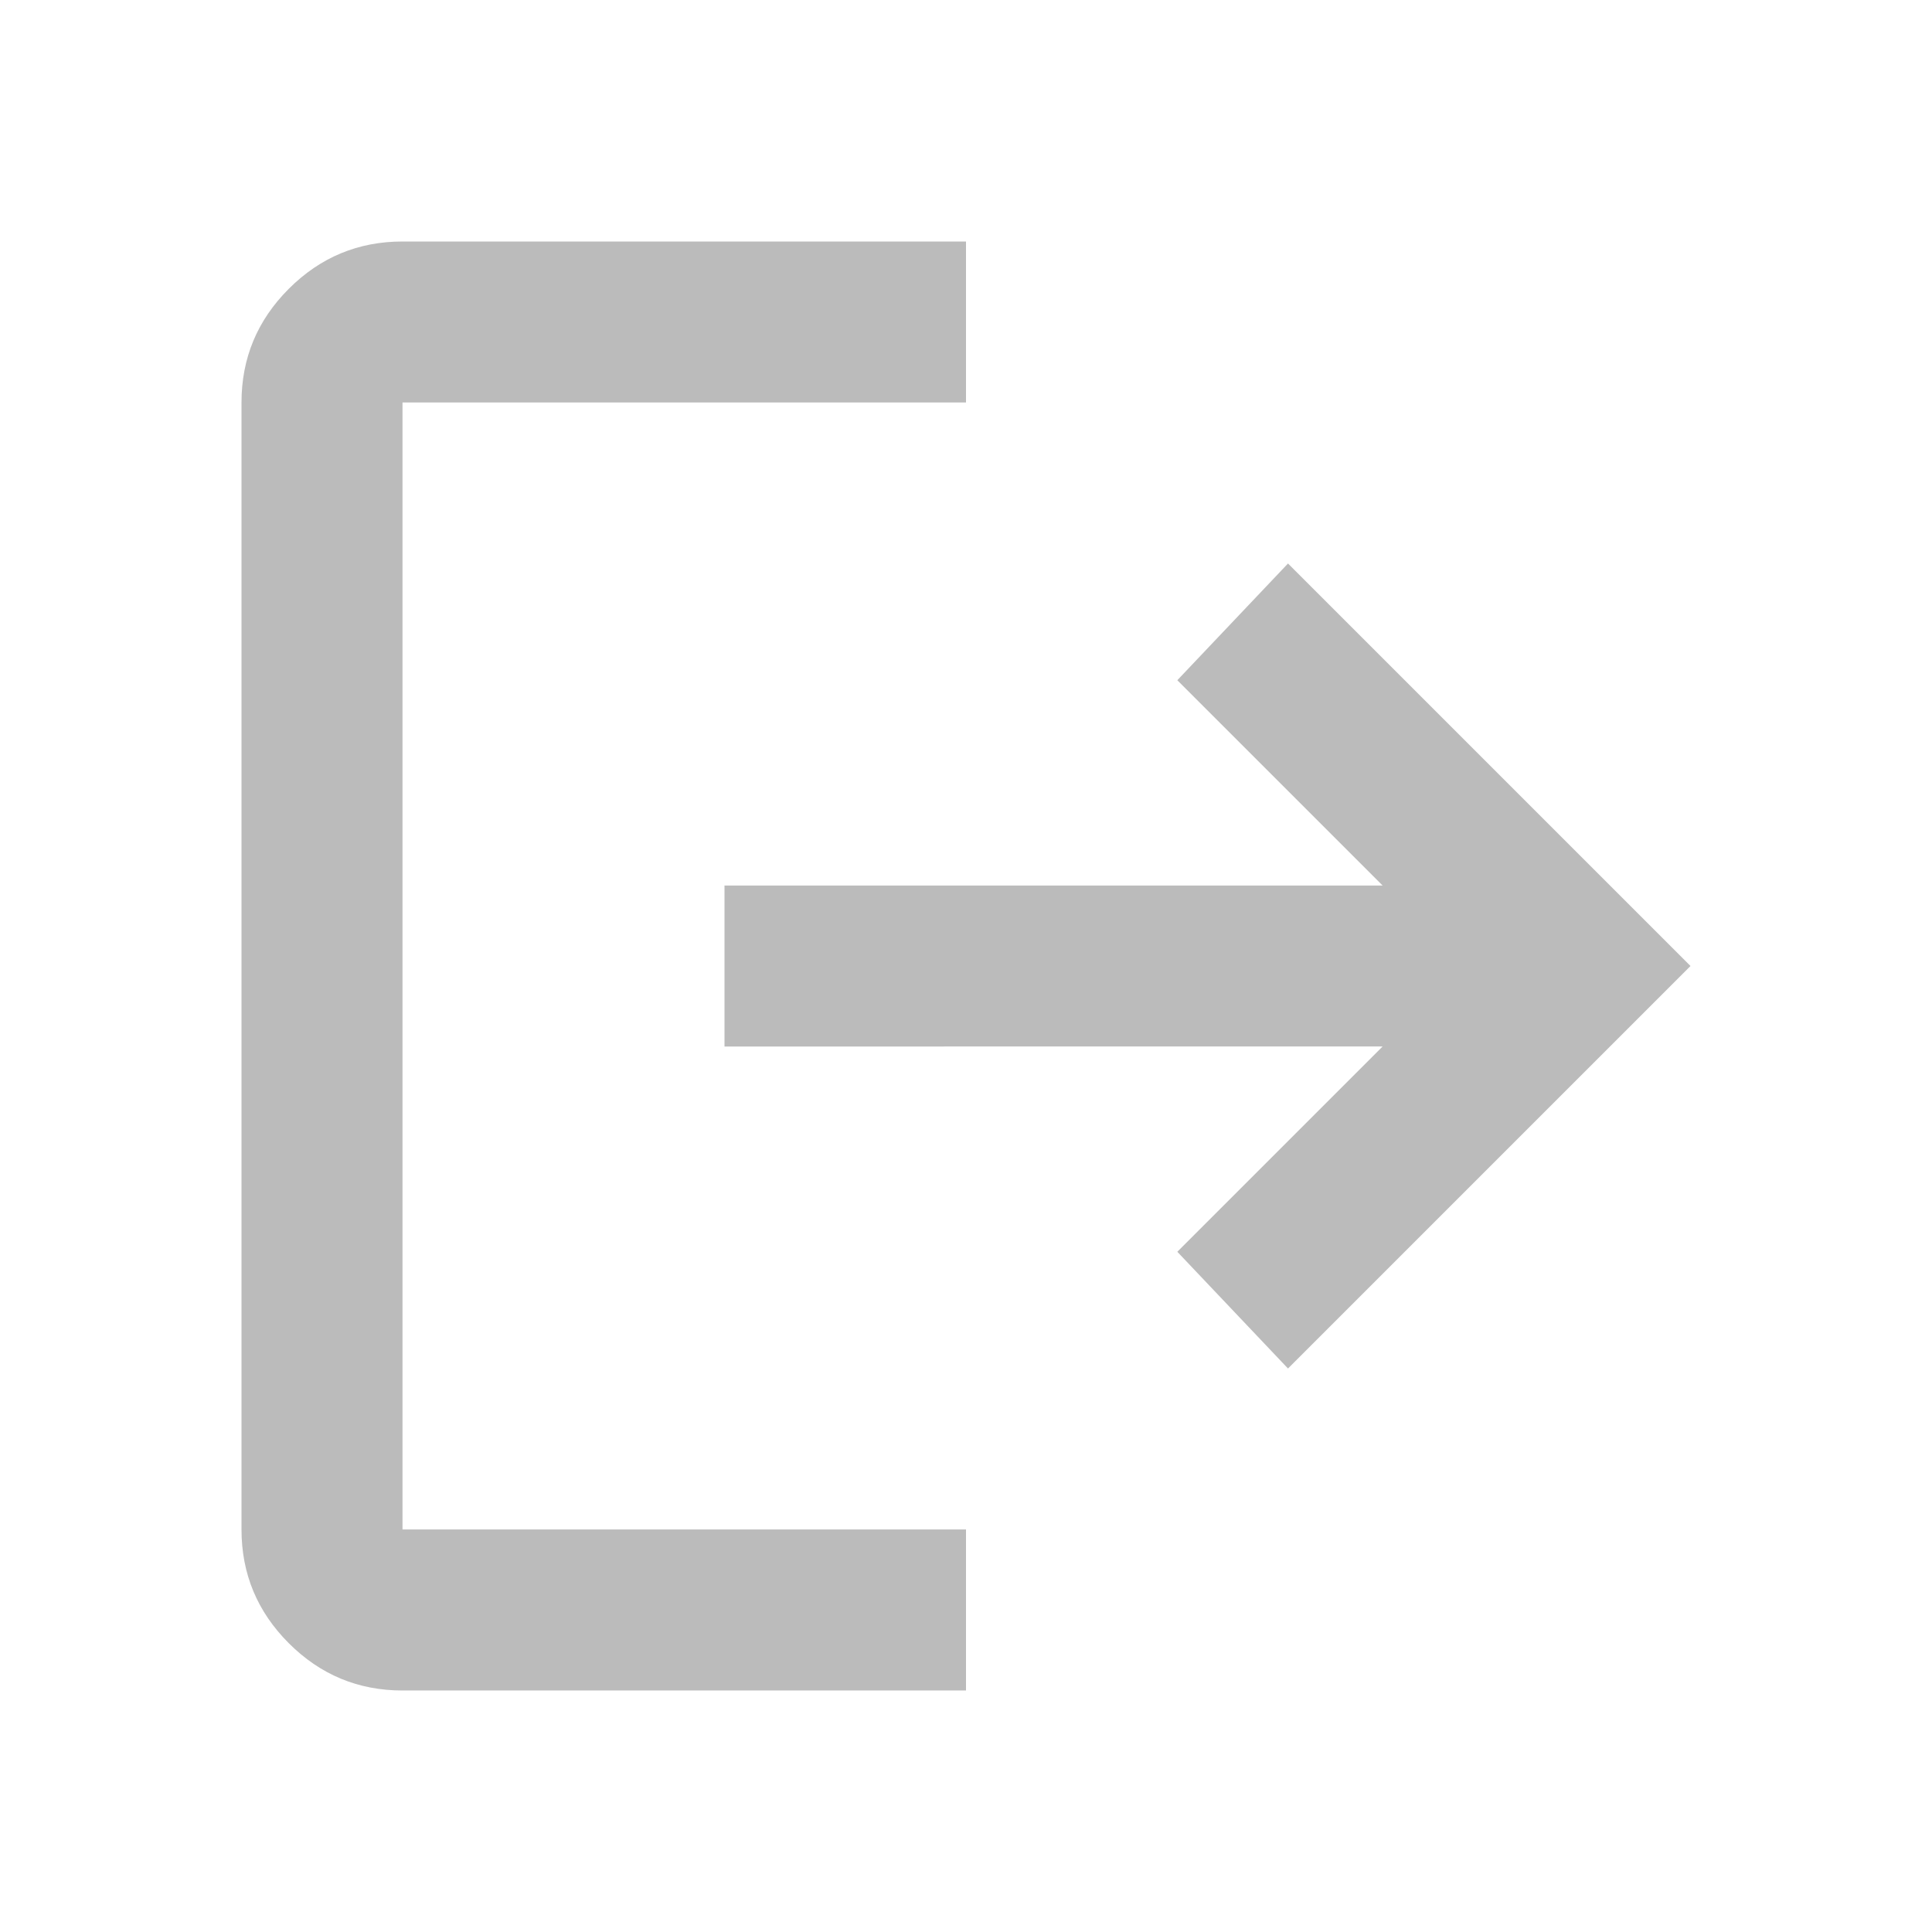 <svg xmlns="http://www.w3.org/2000/svg" height="24px" viewBox="0 -960 960 960" width="24px" fill="#bbbBBB"><path d="M200-120q-33 0-56.5-23.5T120-200v-560q0-33 23.5-56.5T200-840h280v80H200v560h280v80H200Zm440-160-55-58 102-102H360v-80h327L585-622l55-58 200 200-200 200Z"/></svg>